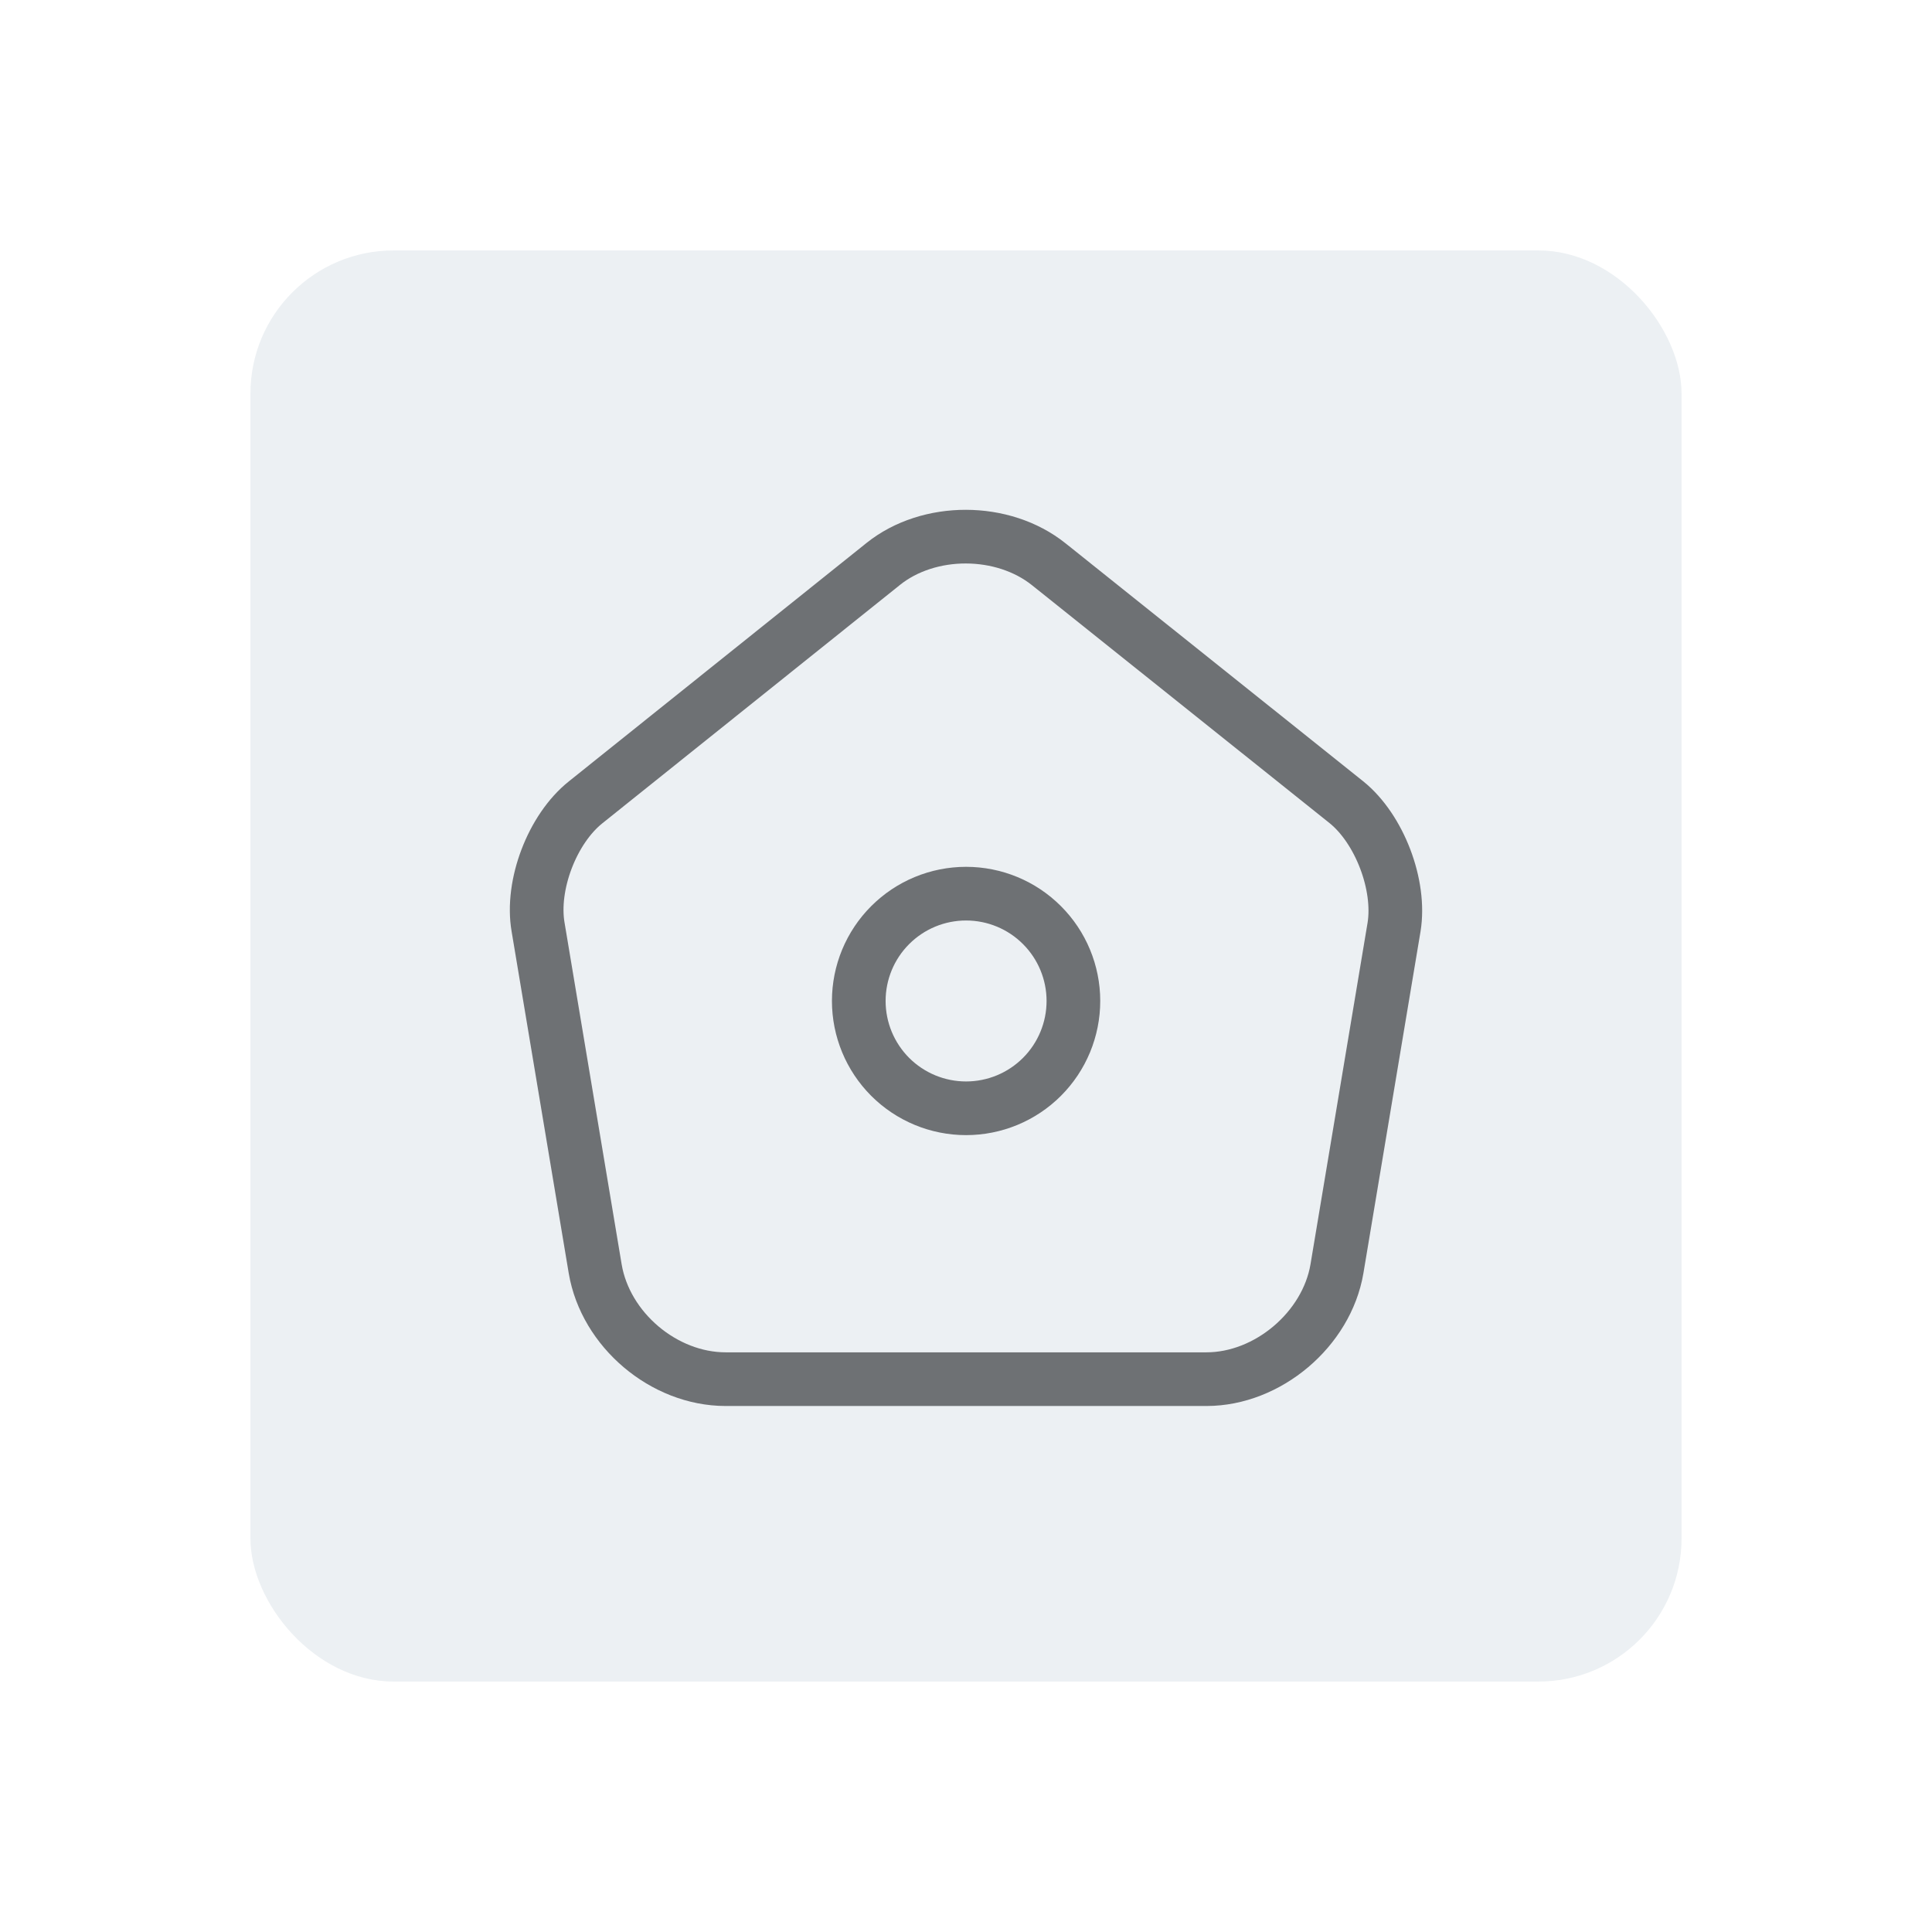 <svg width="54" height="54" viewBox="0 0 54 54" fill="none" xmlns="http://www.w3.org/2000/svg">
<g id="Toolbar Btn">
<g id="Rectangle 78" filter="url(#filter0_dd_102_1513)">
<rect x="7" y="7" width="40" height="40" rx="4" fill="#ECF0F3"/>
</g>
<g id="Vector">
<path d="M24.686 15.763L16.372 22.422C15.436 23.166 14.836 24.738 15.04 25.914L16.636 35.464C16.924 37.168 18.555 38.548 20.283 38.548H33.721C35.437 38.548 37.081 37.156 37.368 35.464L38.964 25.914C39.156 24.738 38.556 23.166 37.632 22.422L29.318 15.775C28.034 14.743 25.958 14.743 24.686 15.763Z" stroke="#393B40" stroke-opacity="0.7" stroke-width="1.5" stroke-linecap="round" stroke-linejoin="round"/>
<path d="M27.002 30.977C27.798 30.977 28.561 30.661 29.123 30.099C29.686 29.536 30.002 28.773 30.002 27.977C30.002 27.182 29.686 26.419 29.123 25.857C28.561 25.294 27.798 24.978 27.002 24.978C26.206 24.978 25.444 25.294 24.881 25.857C24.319 26.419 24.003 27.182 24.003 27.977C24.003 28.773 24.319 29.536 24.881 30.099C25.444 30.661 26.206 30.977 27.002 30.977Z" stroke="#393B40" stroke-opacity="0.7" stroke-width="1.5" stroke-linecap="round" stroke-linejoin="round"/>
</g>
</g>
<defs>
<filter id="filter0_dd_102_1513" x="0" y="0" width="54" height="54" filterUnits="userSpaceOnUse" color-interpolation-filters="sRGB">
<feFlood flood-opacity="0" result="BackgroundImageFix"/>
<feColorMatrix in="SourceAlpha" type="matrix" values="0 0 0 0 0 0 0 0 0 0 0 0 0 0 0 0 0 0 127 0" result="hardAlpha"/>
<feOffset dx="-2" dy="-2"/>
<feGaussianBlur stdDeviation="2.5"/>
<feComposite in2="hardAlpha" operator="out"/>
<feColorMatrix type="matrix" values="0 0 0 0 1 0 0 0 0 1 0 0 0 0 1 0 0 0 1 0"/>
<feBlend mode="normal" in2="BackgroundImageFix" result="effect1_dropShadow_102_1513"/>
<feColorMatrix in="SourceAlpha" type="matrix" values="0 0 0 0 0 0 0 0 0 0 0 0 0 0 0 0 0 0 127 0" result="hardAlpha"/>
<feOffset dx="2" dy="2"/>
<feGaussianBlur stdDeviation="2.5"/>
<feComposite in2="hardAlpha" operator="out"/>
<feColorMatrix type="matrix" values="0 0 0 0 0.82 0 0 0 0 0.851 0 0 0 0 0.902 0 0 0 1 0"/>
<feBlend mode="normal" in2="effect1_dropShadow_102_1513" result="effect2_dropShadow_102_1513"/>
<feBlend mode="normal" in="SourceGraphic" in2="effect2_dropShadow_102_1513" result="shape"/>
</filter>
</defs>
</svg>
